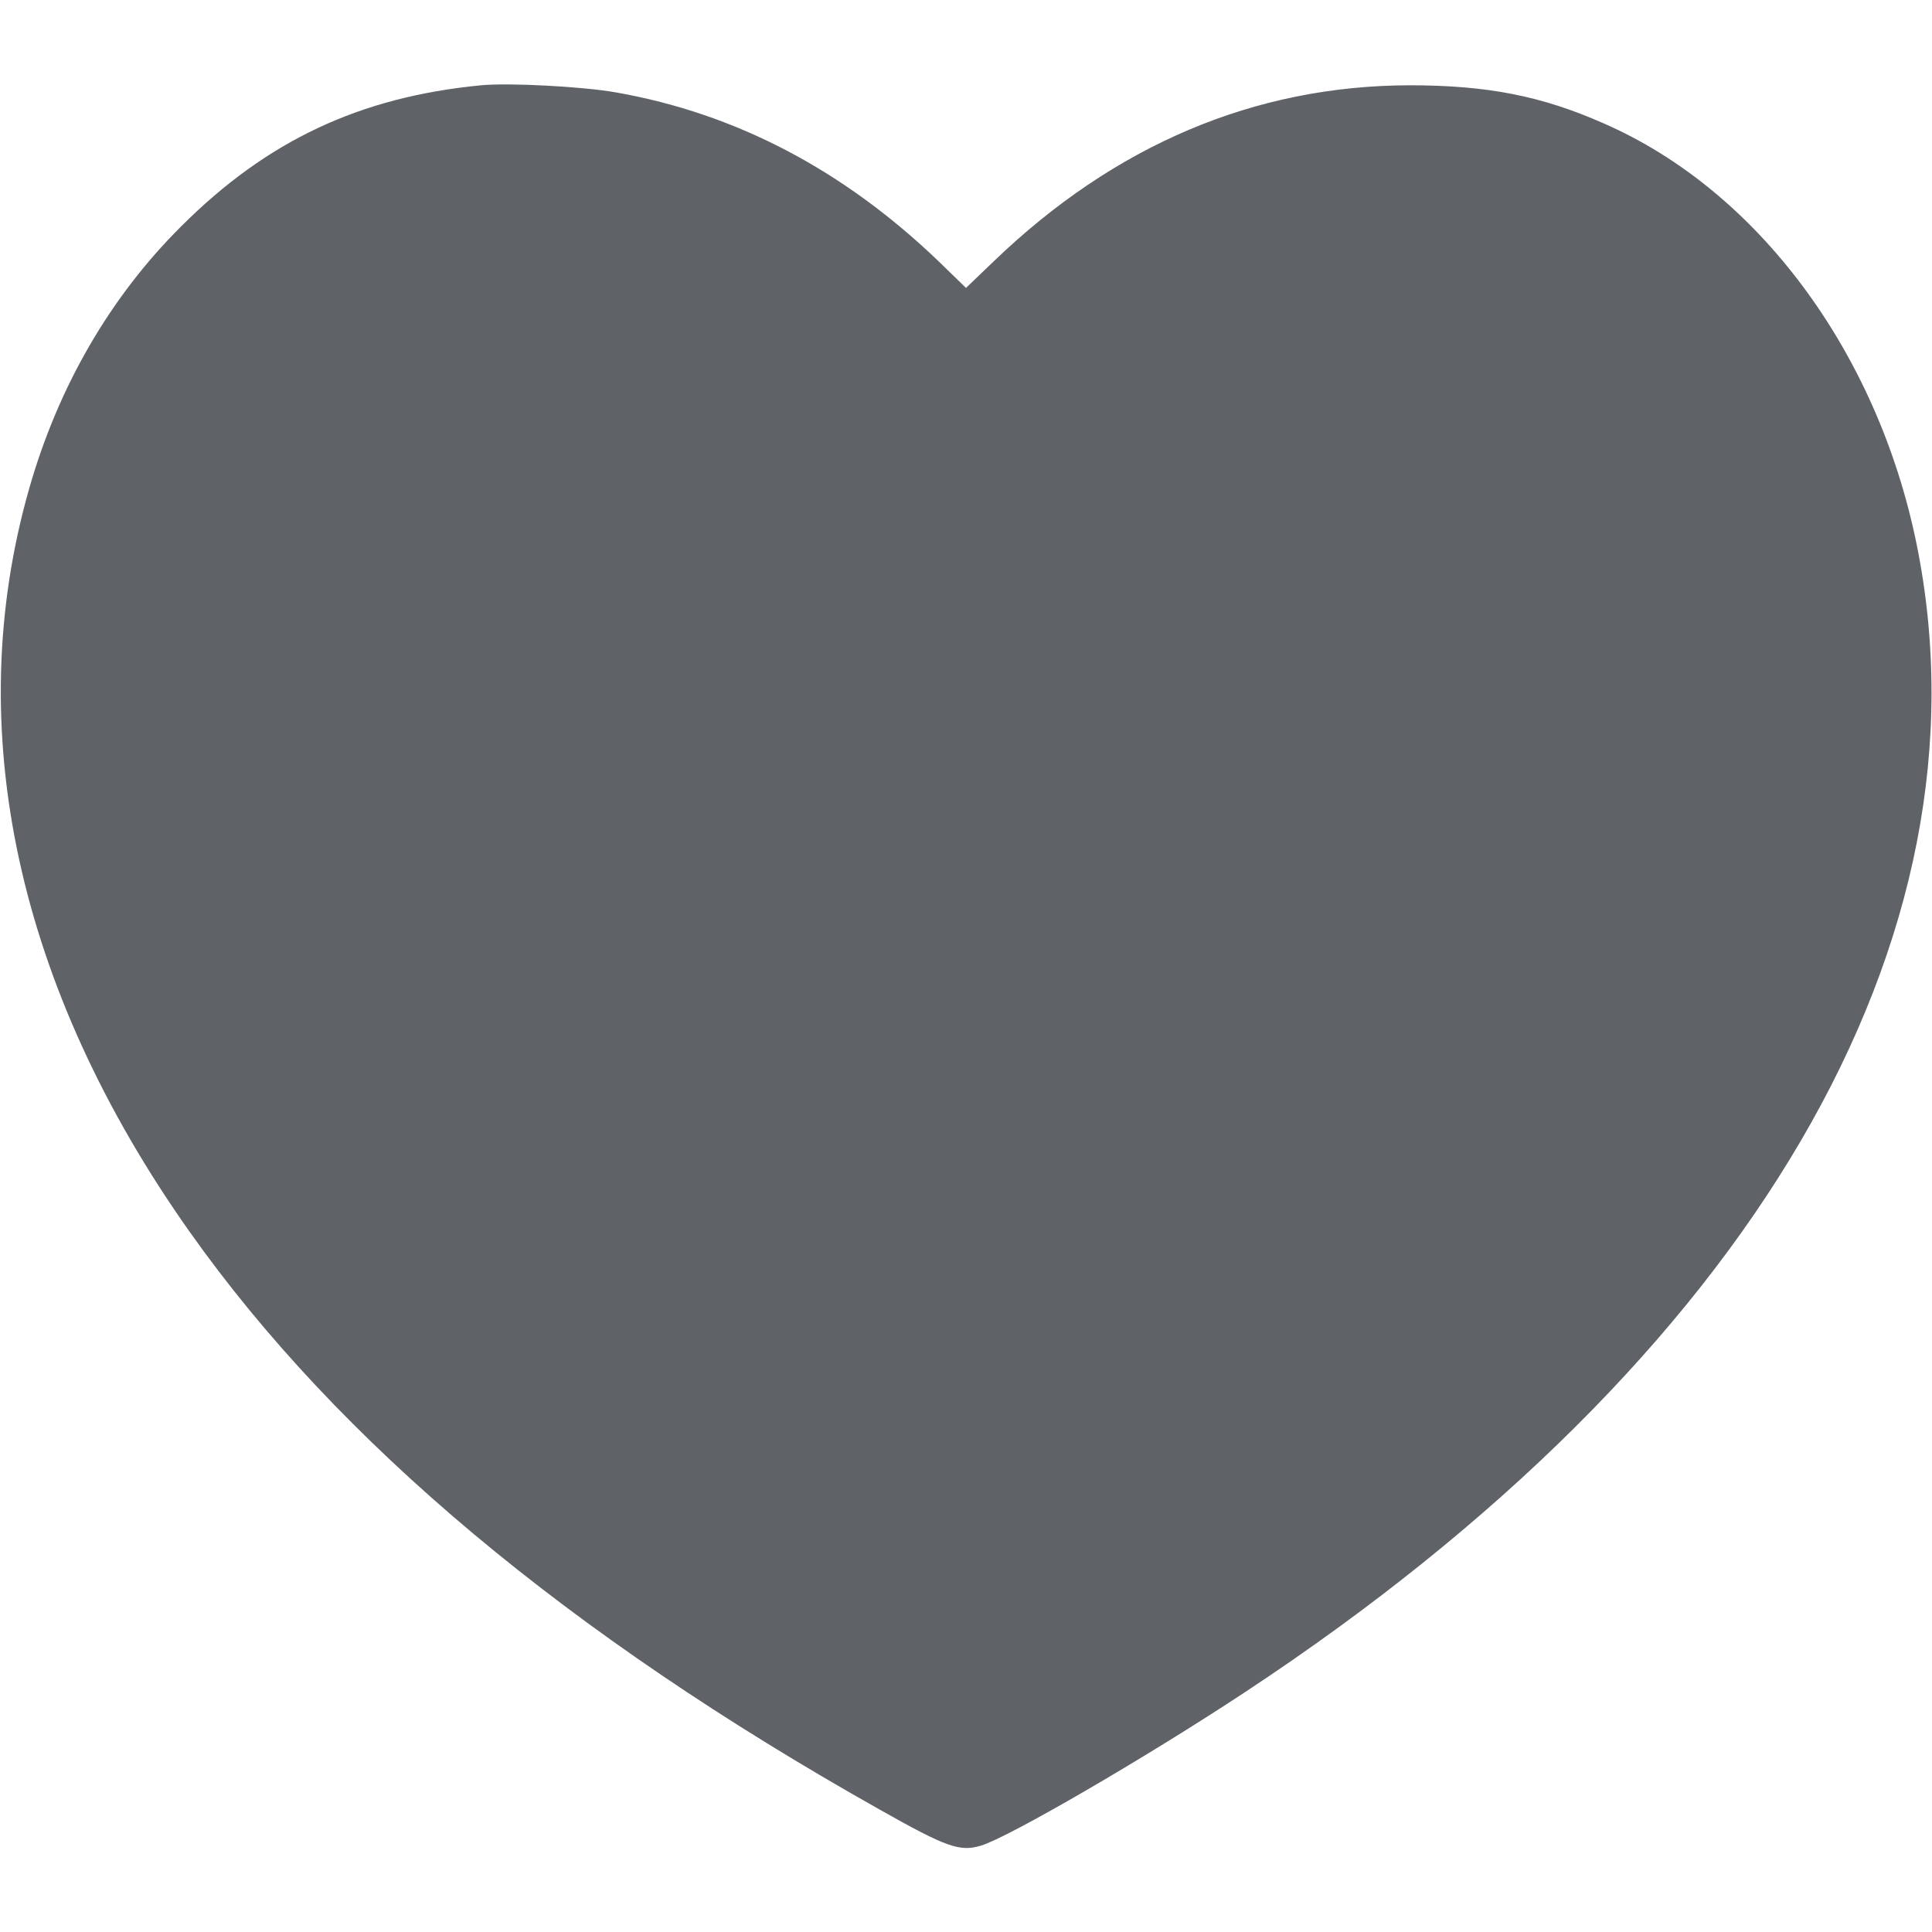 <?xml version="1.0" standalone="no"?>
<!DOCTYPE svg PUBLIC "-//W3C//DTD SVG 20010904//EN"
 "http://www.w3.org/TR/2001/REC-SVG-20010904/DTD/svg10.dtd">
<svg version="1.0" xmlns="http://www.w3.org/2000/svg"
 width="24px" height="24px" viewBox="0 0 512 512"
 preserveAspectRatio="xMidYMid meet">

<g transform="translate(0,512) scale(0.1,-0.1)"
fill="#5F6368" stroke="none">
<path d="M1275 4894 c-322 -31 -568 -147 -795 -374 -188 -187 -326 -425 -403
-696 -181 -635 -32 -1322 426 -1969 395 -558 1002 -1066 1829 -1531 177 -100
212 -112 268 -95 73 22 435 232 700 407 1342 885 1992 1997 1779 3043 -104
509 -421 936 -829 1114 -165 73 -309 101 -515 101 -410 -1 -781 -158 -1102
-467 l-73 -70 -72 70 c-252 242 -537 392 -855 448 -90 16 -286 26 -358 19z"/>
</g>
</svg>
